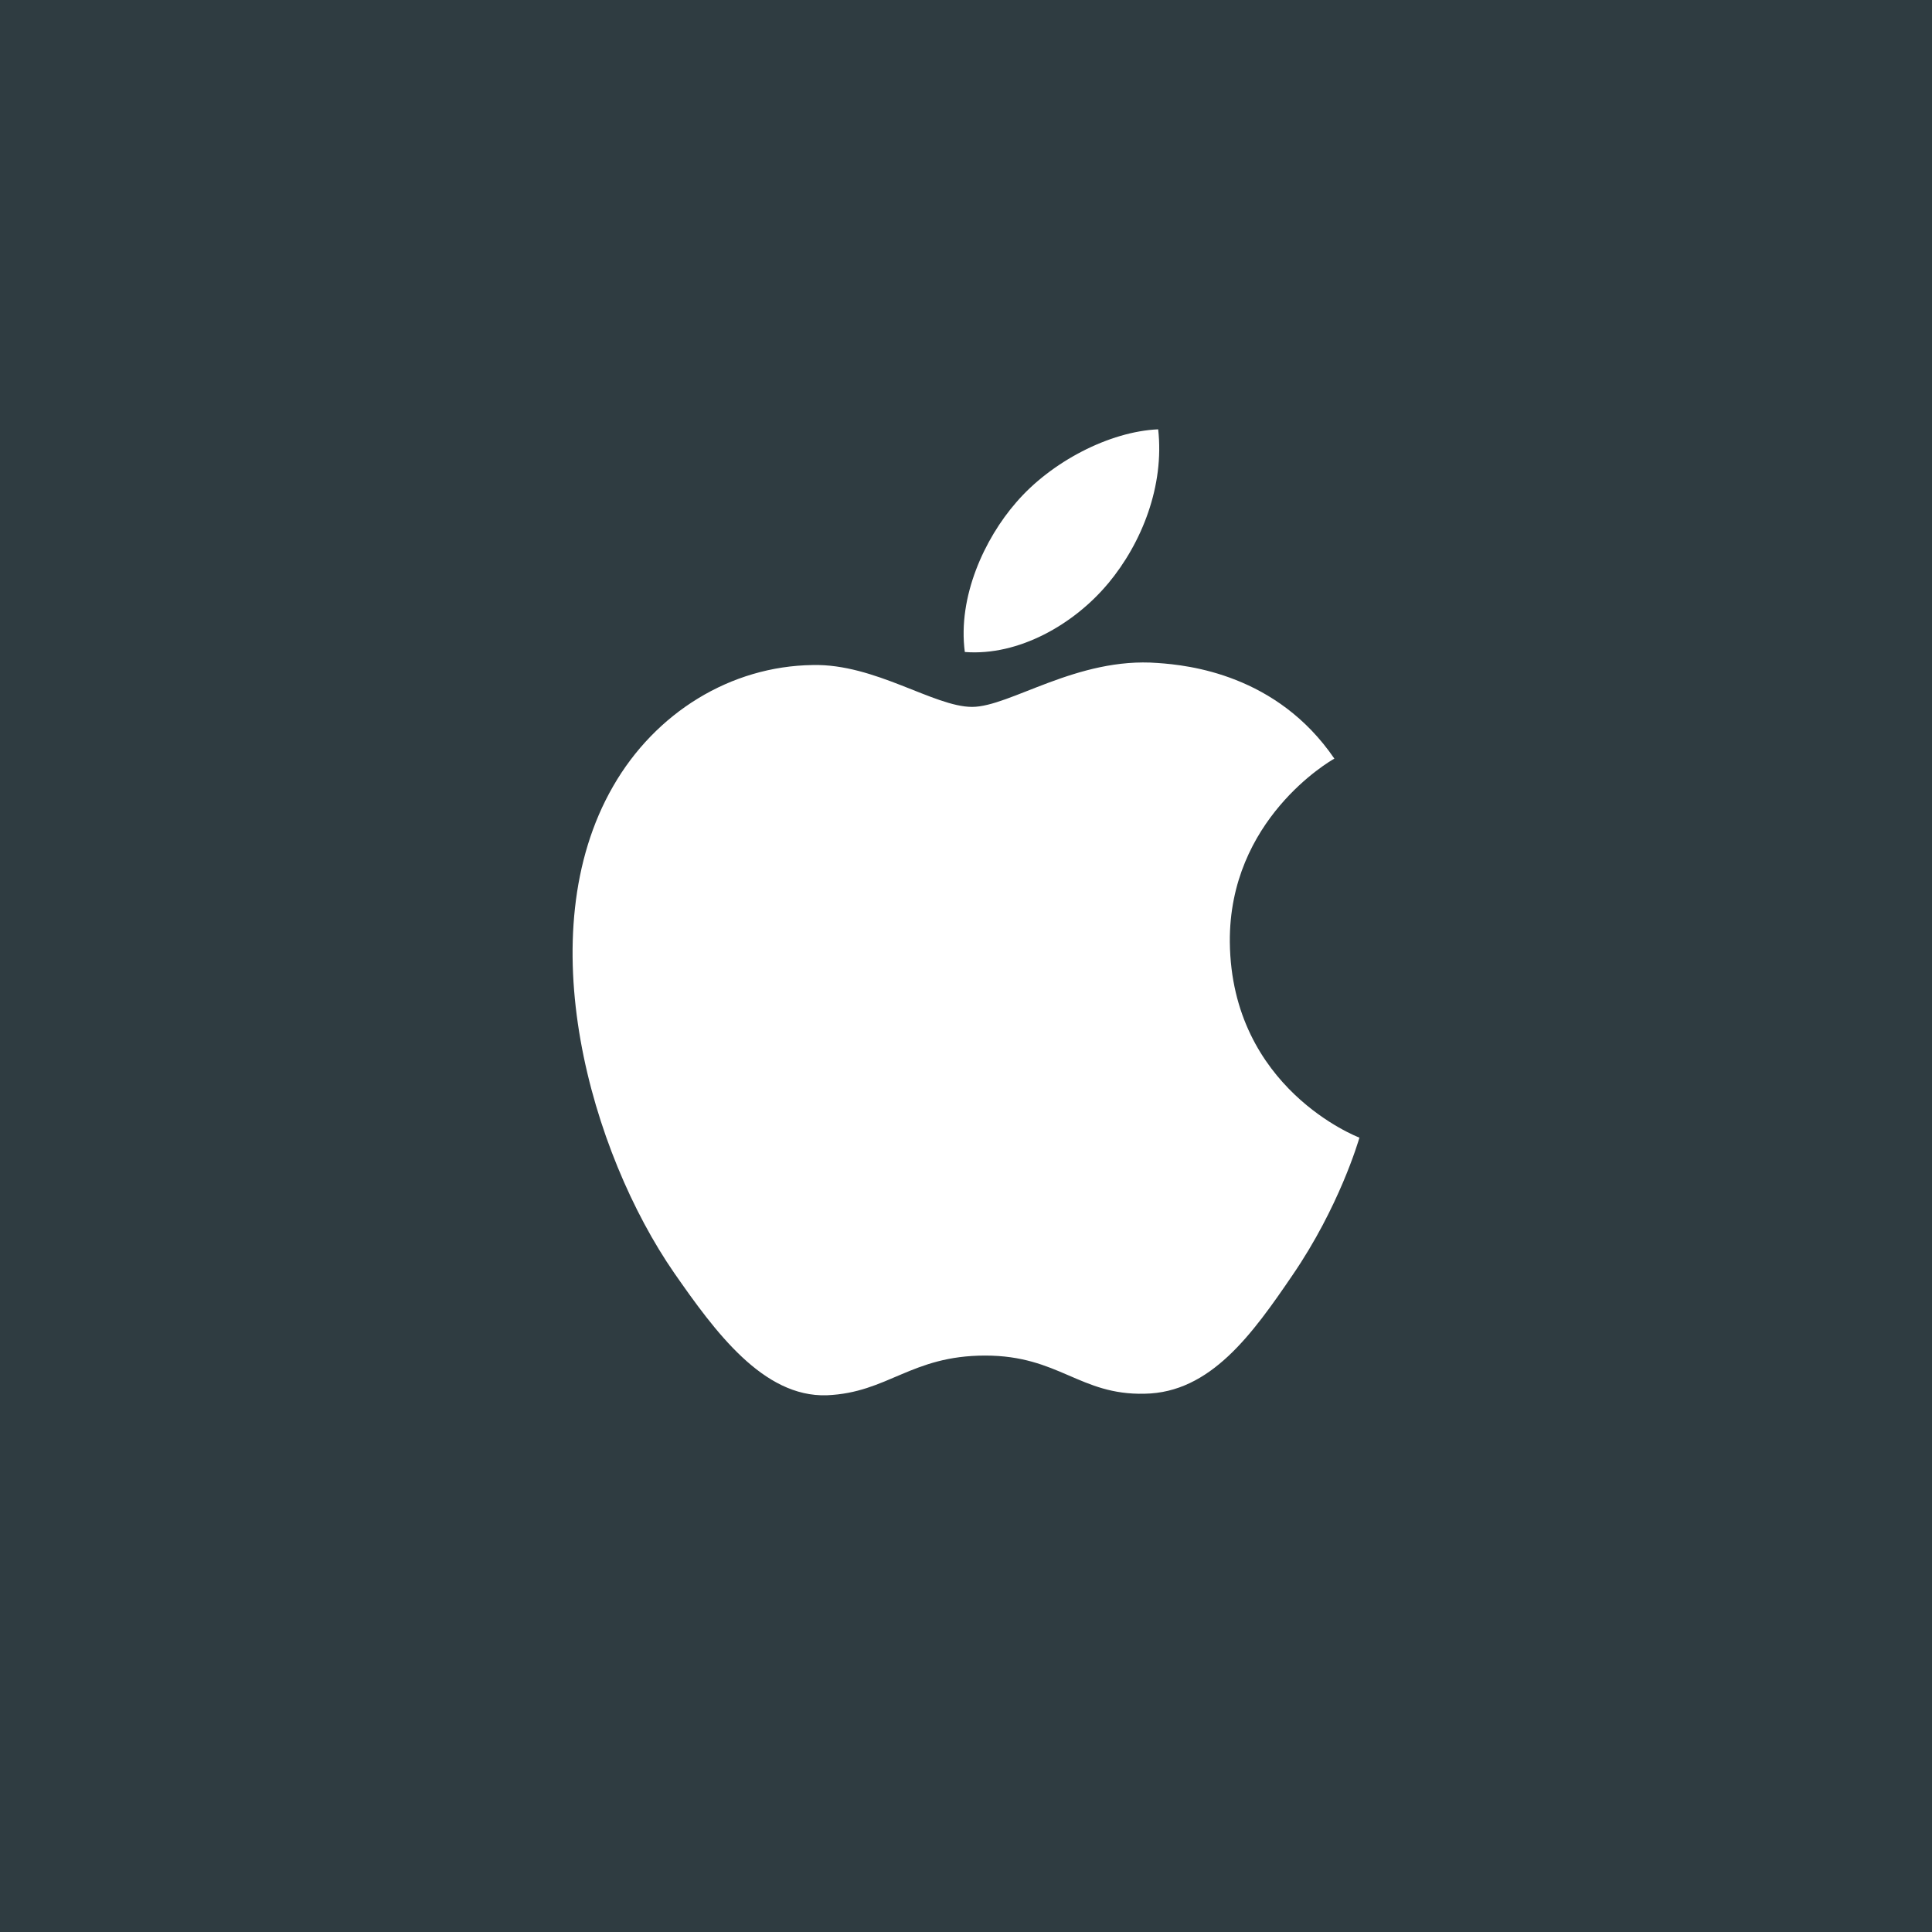 <svg width="36" height="36" viewBox="0 0 36 36" fill="none" xmlns="http://www.w3.org/2000/svg">
<rect width="36" height="36" fill="#2F3C41"/>
<g clip-path="url(#clip0_3133_69)">
<path d="M18.114 13.172C17.403 13.172 16.303 12.364 15.144 12.392C13.614 12.412 12.212 13.279 11.424 14.652C9.836 17.409 11.014 21.48 12.563 23.72C13.322 24.811 14.219 26.038 15.407 25.999C16.547 25.951 16.974 25.259 18.358 25.259C19.731 25.259 20.12 25.999 21.328 25.97C22.556 25.951 23.335 24.86 24.085 23.759C24.952 22.493 25.312 21.265 25.331 21.198C25.302 21.188 22.945 20.282 22.916 17.555C22.897 15.275 24.776 14.184 24.864 14.136C23.793 12.568 22.147 12.393 21.572 12.354C20.072 12.237 18.816 13.172 18.114 13.172ZM20.648 10.873C21.28 10.114 21.698 9.052 21.581 8C20.676 8.039 19.585 8.604 18.933 9.364C18.348 10.036 17.842 11.117 17.978 12.149C18.981 12.227 20.014 11.633 20.647 10.873" fill="white"/>
</g>
<defs>
<clipPath id="clip0_3133_69">
<rect width="18" height="18" fill="white" transform="translate(9 8)"/>
</clipPath>
</defs>
</svg>
